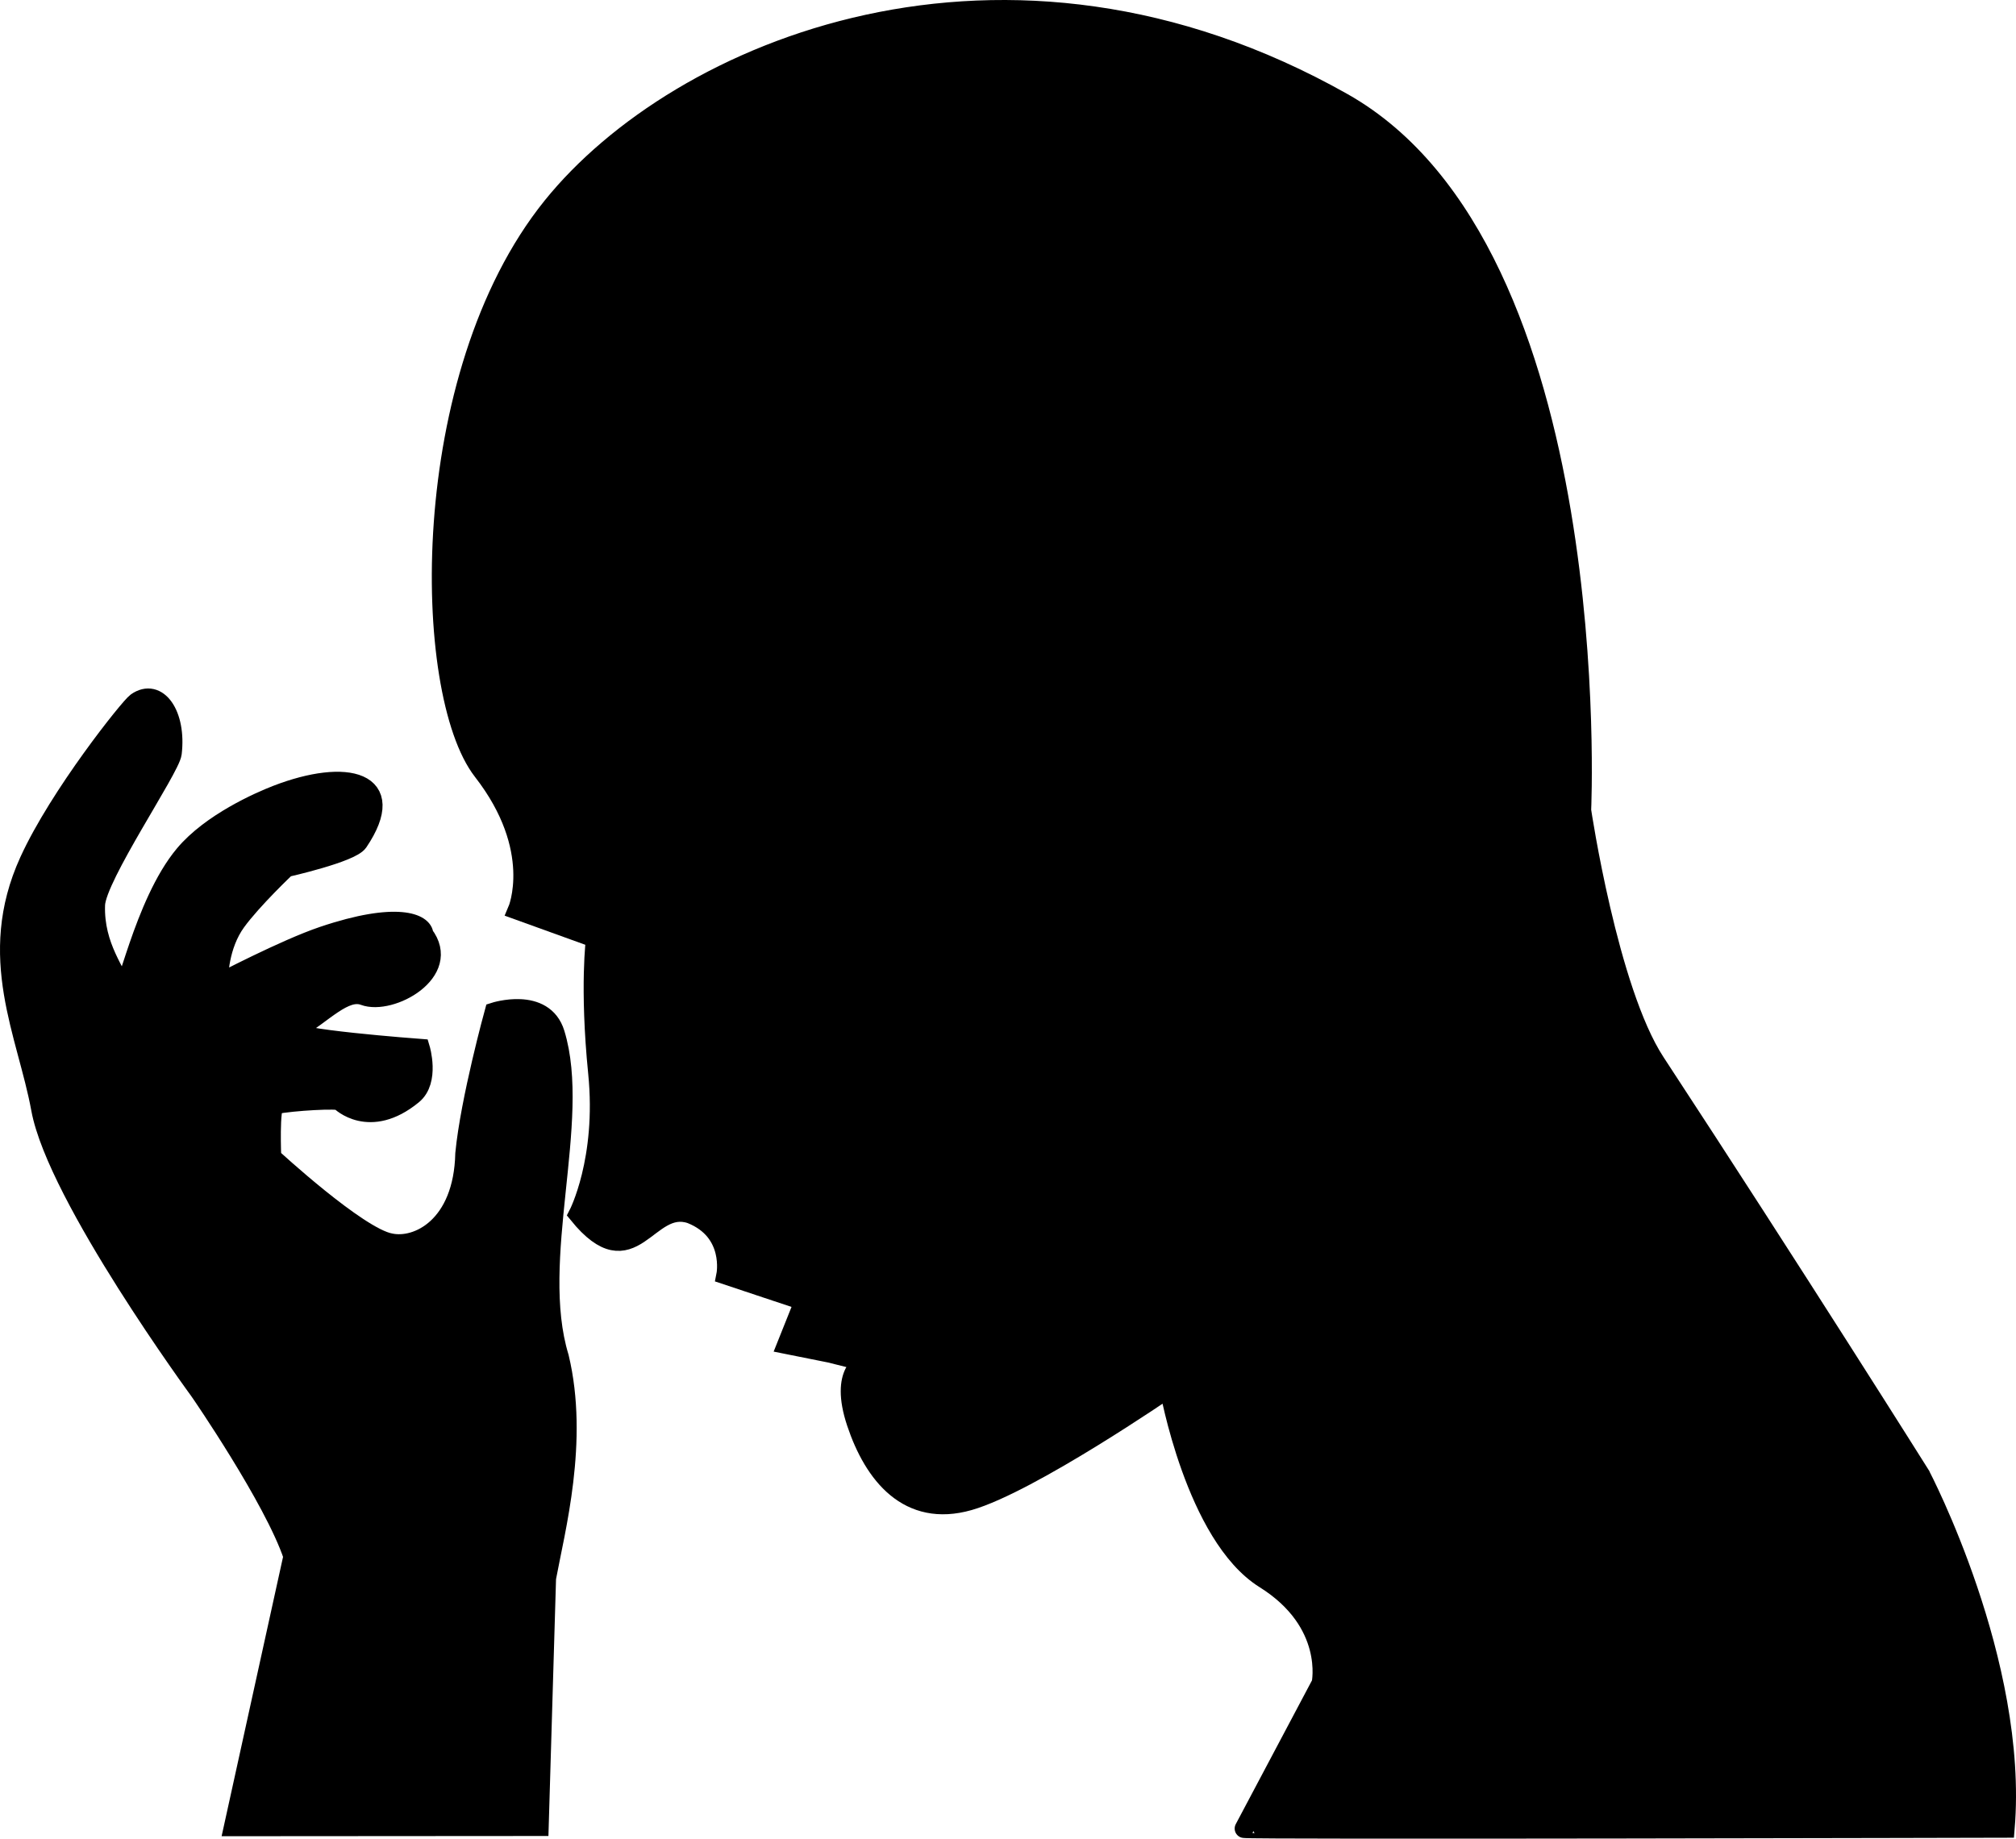 <?xml version="1.0" encoding="UTF-8" standalone="no"?>
<!-- Created with Inkscape (http://www.inkscape.org/) -->

<svg
   xmlns:dc="http://purl.org/dc/elements/1.1/"
   xmlns:cc="http://creativecommons.org/ns#"
   xmlns:rdf="http://www.w3.org/1999/02/22-rdf-syntax-ns#"
   xmlns:svg="http://www.w3.org/2000/svg"
   xmlns="http://www.w3.org/2000/svg"
   xmlns:xlink="http://www.w3.org/1999/xlink"
   xmlns:sodipodi="http://sodipodi.sourceforge.net/DTD/sodipodi-0.dtd"
   xmlns:inkscape="http://www.inkscape.org/namespaces/inkscape"
   width="662.846"
   height="604.669"
   id="svg2"
   version="1.1"
   inkscape:version="0.48.2 r9819"
   sodipodi:docname="Facepalm black.svg">
  <defs
     id="defs4">
    <radialGradient
       inkscape:collect="always"
       xlink:href="#linearGradient3755-1"
       id="radialGradient3763-3"
       cx="457.936"
       cy="361.648"
       fx="457.936"
       fy="361.648"
       r="273.641"
       gradientTransform="matrix(0.886,-0.246,0.383,1.379,-101.564,-74.412)"
       gradientUnits="userSpaceOnUse" />
    <linearGradient
       inkscape:collect="always"
       id="linearGradient3755-1">
      <stop
         style="stop-color:#ffffff;stop-opacity:1"
         offset="0"
         id="stop3757-6" />
      <stop
         style="stop-color:#4d4d4d;stop-opacity:1"
         offset="1"
         id="stop3759-8" />
    </linearGradient>
  </defs>
  <sodipodi:namedview
     id="base"
     pagecolor="#ffffff"
     bordercolor="#666666"
     borderopacity="1.0"
     inkscape:pageopacity="0.0"
     inkscape:pageshadow="2"
     inkscape:zoom="0.98994949"
     inkscape:cx="222.87038"
     inkscape:cy="361.62181"
     inkscape:document-units="px"
     inkscape:current-layer="layer1"
     showgrid="false"
     fit-margin-top="0"
     fit-margin-left="0"
     fit-margin-right="0"
     fit-margin-bottom="0"
     inkscape:window-width="1920"
     inkscape:window-height="1005"
     inkscape:window-x="-9"
     inkscape:window-y="-9"
     inkscape:window-maximized="1" />
  <g
     inkscape:label="Layer 1"
     inkscape:groupmode="layer"
     id="layer1"
     transform="translate(-37.942,-79.588)">
    <path
       style="fill:#000000;fill-opacity:1;stroke:#000000;stroke-width:6.275;stroke-linecap:butt;stroke-miterlimit:4;stroke-opacity:1;stroke-dasharray:none;stroke-dashoffset:0"
       d="m 103.587,537.186 c 0,0 -46.981,-64.053 -52.261,-92.898 -4.526,-24.724 -18.22,-49.937 -3.852,-81.483 9.881,-21.694 33.091,-50.717 35.298,-52.278 7.03,-4.972 13.305,4.103 11.784,16.795 -0.605,5.052 -24.879,40.624 -25.207,49.843 -0.496,13.943 7.386,22.579 8.503,27.646 1.128,5.117 7.081,-27.991 20.685,-44.214 8.772,-10.461 24.698,-17.453 30.418,-19.664 22.889,-8.847 40.517,-4.706 26.834,15.57 -2.437,3.611 -23.743,8.398 -23.743,8.398 0,0 -11.115,10.526 -16.394,17.797 -5.675,7.816 -5.934,17.964 -5.838,20.359 0,0 21.746,-11.41 34.262,-15.645 24.554,-8.308 33.132,-4.177 33.233,-0.476 9.461,12.262 -10.914,23.429 -19.684,20.147 -6.347,-2.376 -13.404,5.881 -22.652,11.406 -4.236,2.531 41.192,5.896 41.192,5.896 0,0 3.197,10.598 -2.479,15.267 -14.285,11.75 -23.882,2.108 -23.882,2.108 -0.065,-0.935 -15.866,-0.044 -21.41,1.102 -1.829,0.378 -1.114,17.328 -1.114,17.328 0,0 28.34,26.188 38.976,28.127 8.934,1.947 23.968,-5.388 24.519,-29.346 1.71,-17.751 9.652,-46.569 9.652,-46.569 0,0 16.27,-5.257 20.056,7.057 8.801,28.626 -8.419,74.432 1.366,106.479 6.609,27.537 -1.324,56.925 -4.216,72.641 l -2.417,81.666 -100.505,0.069 19.551,-88.923 C 127.933,572.485 103.587,537.186 103.587,537.186 z"
       id="path3765"
       inkscape:connector-curvature="0"
       sodipodi:nodetypes="cssssssssscssscsscscsccccscccccc"
       inkscape:export-filename="C:\Users\Jeff Simonsen\path2985.png"
       inkscape:export-xdpi="90"
       inkscape:export-ydpi="90" />
    <path
       style="fill:#000000;fill-opacity:1;stroke:#000000;stroke-width:6.2;stroke-linecap:butt;stroke-miterlimit:4;stroke-opacity:1;stroke-dasharray:none;stroke-dashoffset:0"
       d="m 669.43,564.629 c 0,0 -41.565,-66.164 -87.143,-135.714 -15.503,-23.657 -24.286,-82.857 -24.286,-82.857 0,0 8.491,-183.745 -78.571,-232.857 -111.429,-62.857 -218.571,-17.143 -260,34.286 -44.917,55.759 -42.857,160 -22.857,185.714 20,25.714 11.429,45.714 11.429,45.714 l 25.714,9.286 c 0,0 -2.143,15.714 0.714,44.286 2.857,28.571 -6.429,46.429 -6.429,46.429 18.205,22.425 22.734,-5.013 37.143,0 14.286,5.714 11.429,20 11.429,20 l 25.714,8.571 -5.714,14.286 14.286,2.857 11.429,2.857 c 0,0 -8.571,2.857 -2.857,20 5.714,17.143 17.143,31.429 37.143,25.714 20,-5.714 65.714,-37.143 65.714,-37.143 0,0 8.571,48.571 31.429,62.857 22.857,14.286 18.571,34.286 18.571,34.286 l -25.297,47.726 c -0.296,0.559 250.259,-0.075 250.259,-0.075 4.547,-54.614 -27.82,-116.222 -27.82,-116.222 z"
       id="path2985"
       inkscape:connector-curvature="0"
       sodipodi:nodetypes="cscsssccscccccccsscsccscc"
       inkscape:export-xdpi="90"
       inkscape:export-ydpi="90" />
  </g>
</svg>
